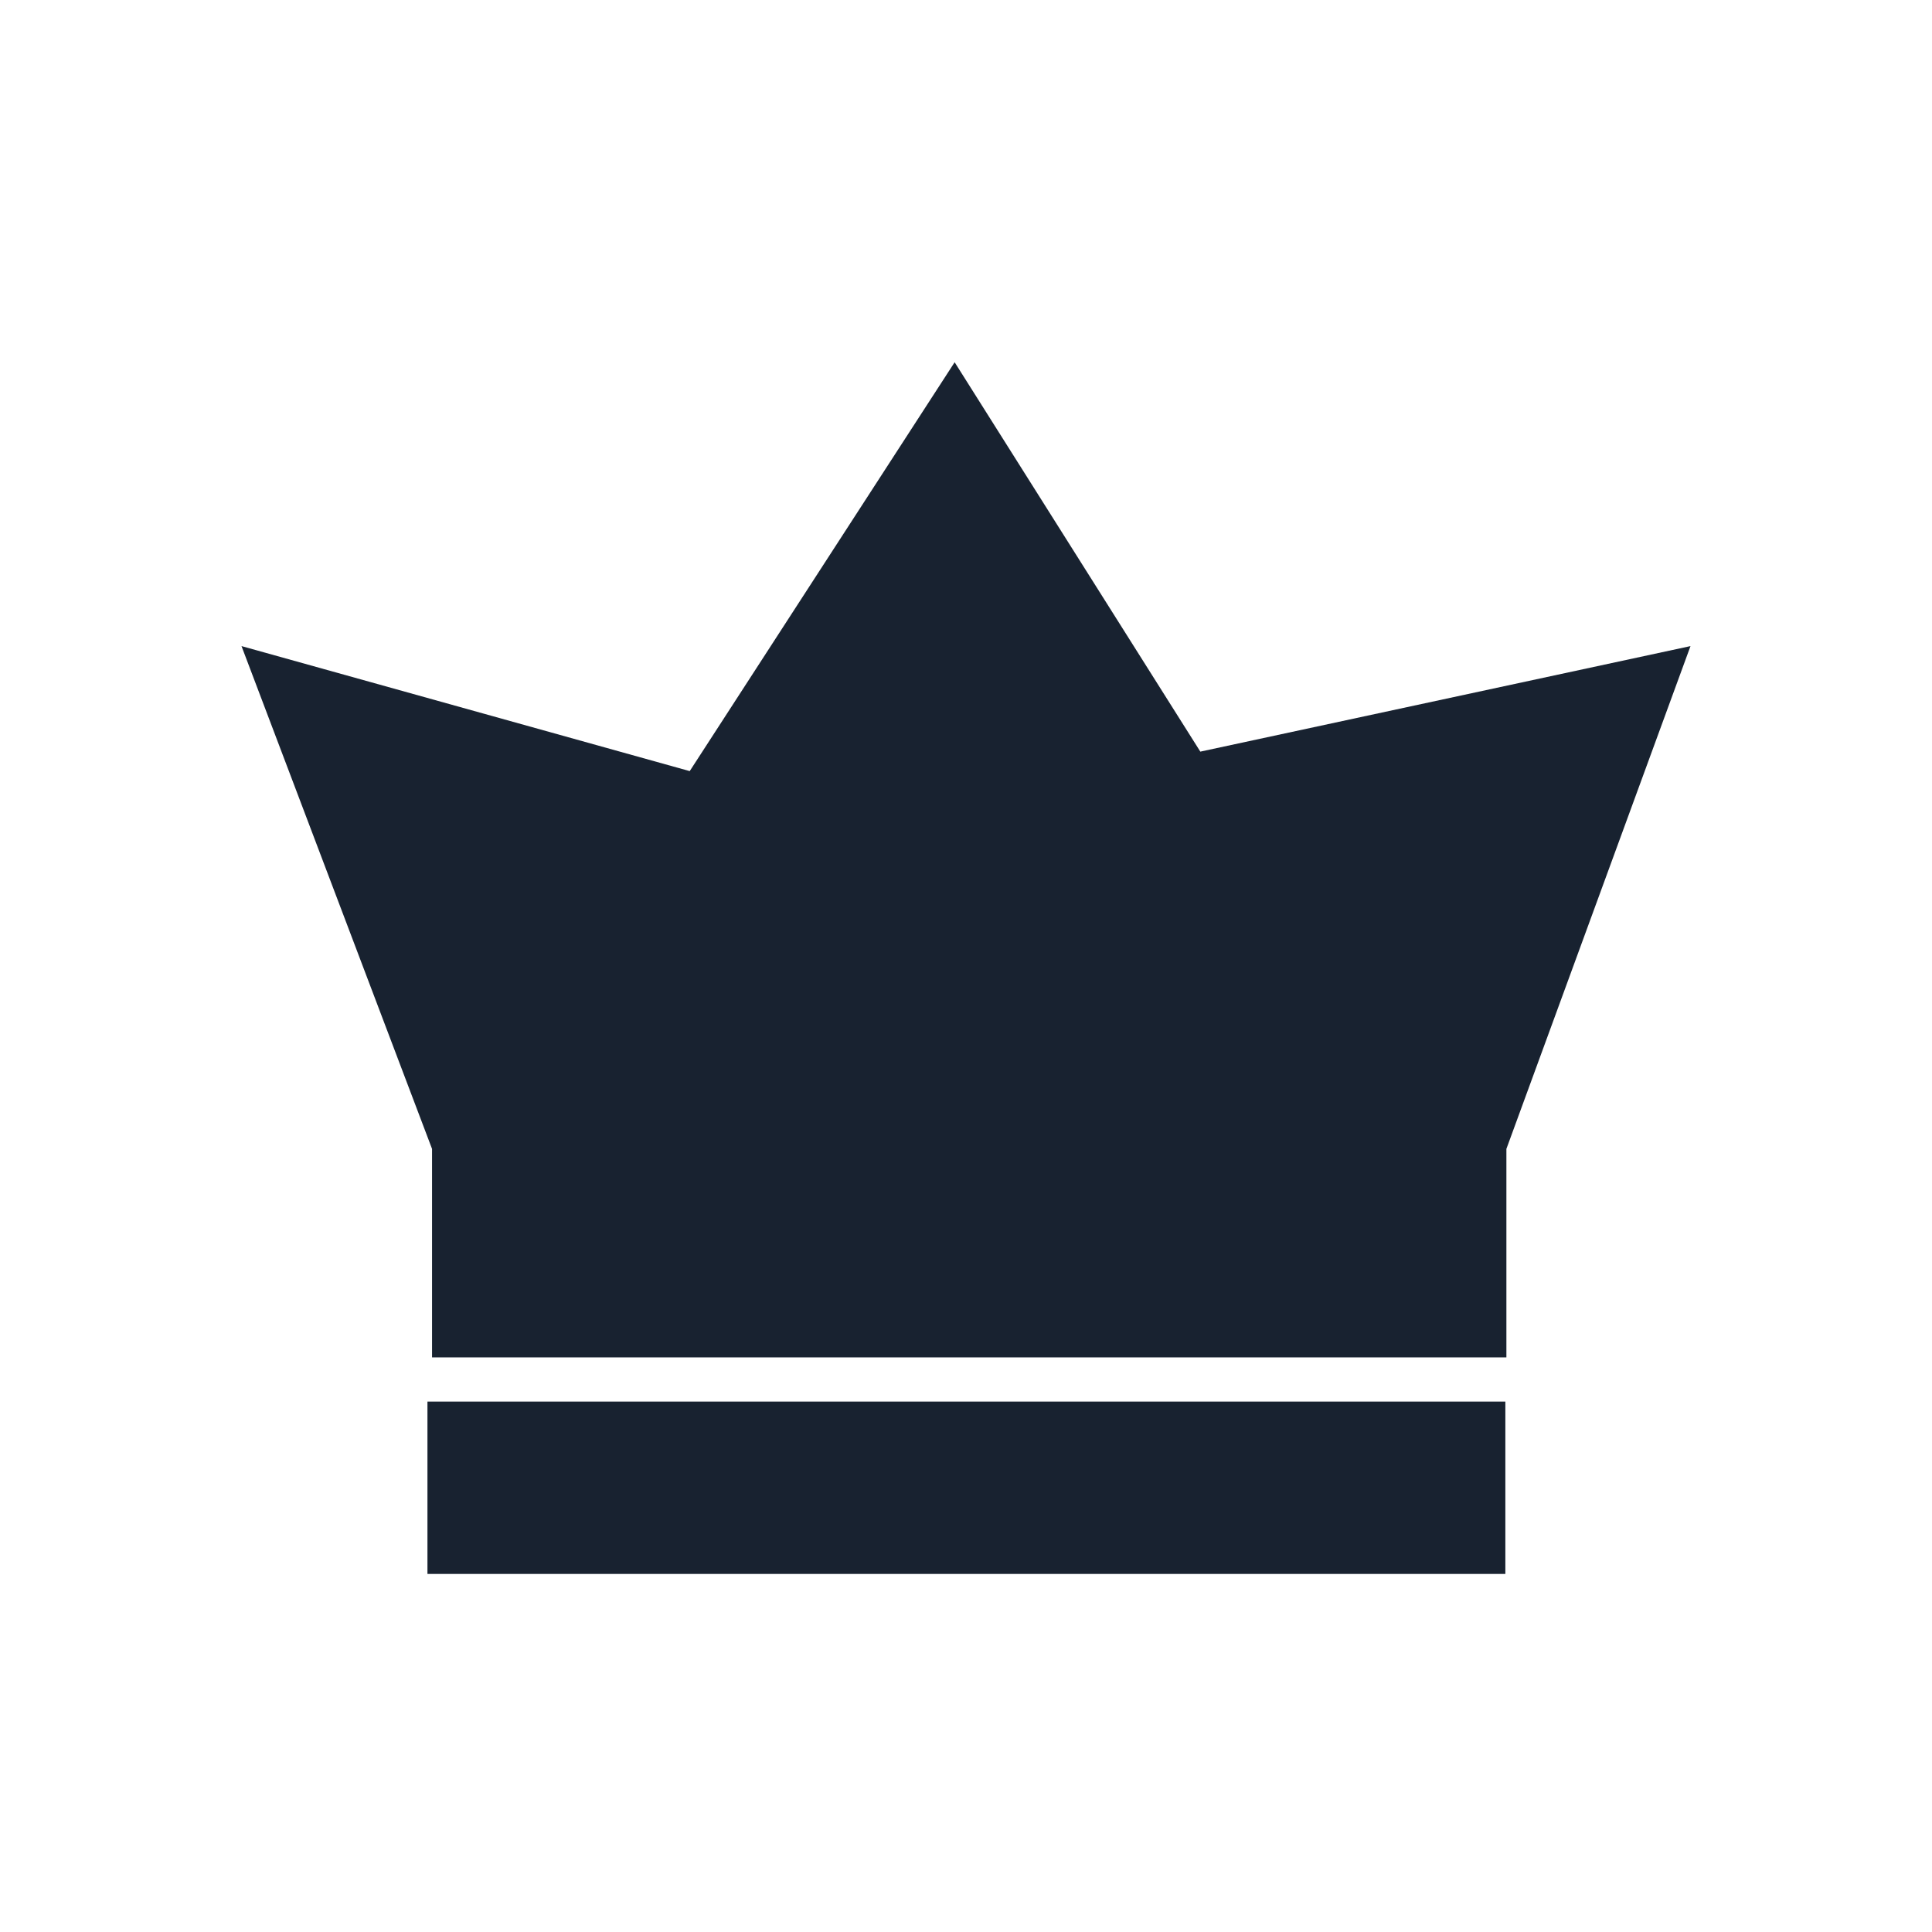 <svg width="24" height="24" viewBox="0 0 24 24" fill="none" xmlns="http://www.w3.org/2000/svg">
<path d="M18.713 16.862H5.367V14.272L3 8.026L8.568 9.579L11.859 4.5L14.911 9.337L21 8.026L18.713 14.272V16.862Z" fill="#182230"/>
<path d="M18.7 17.411H5.31V19.552H18.7V17.411Z" fill="#182230"/>
</svg>
